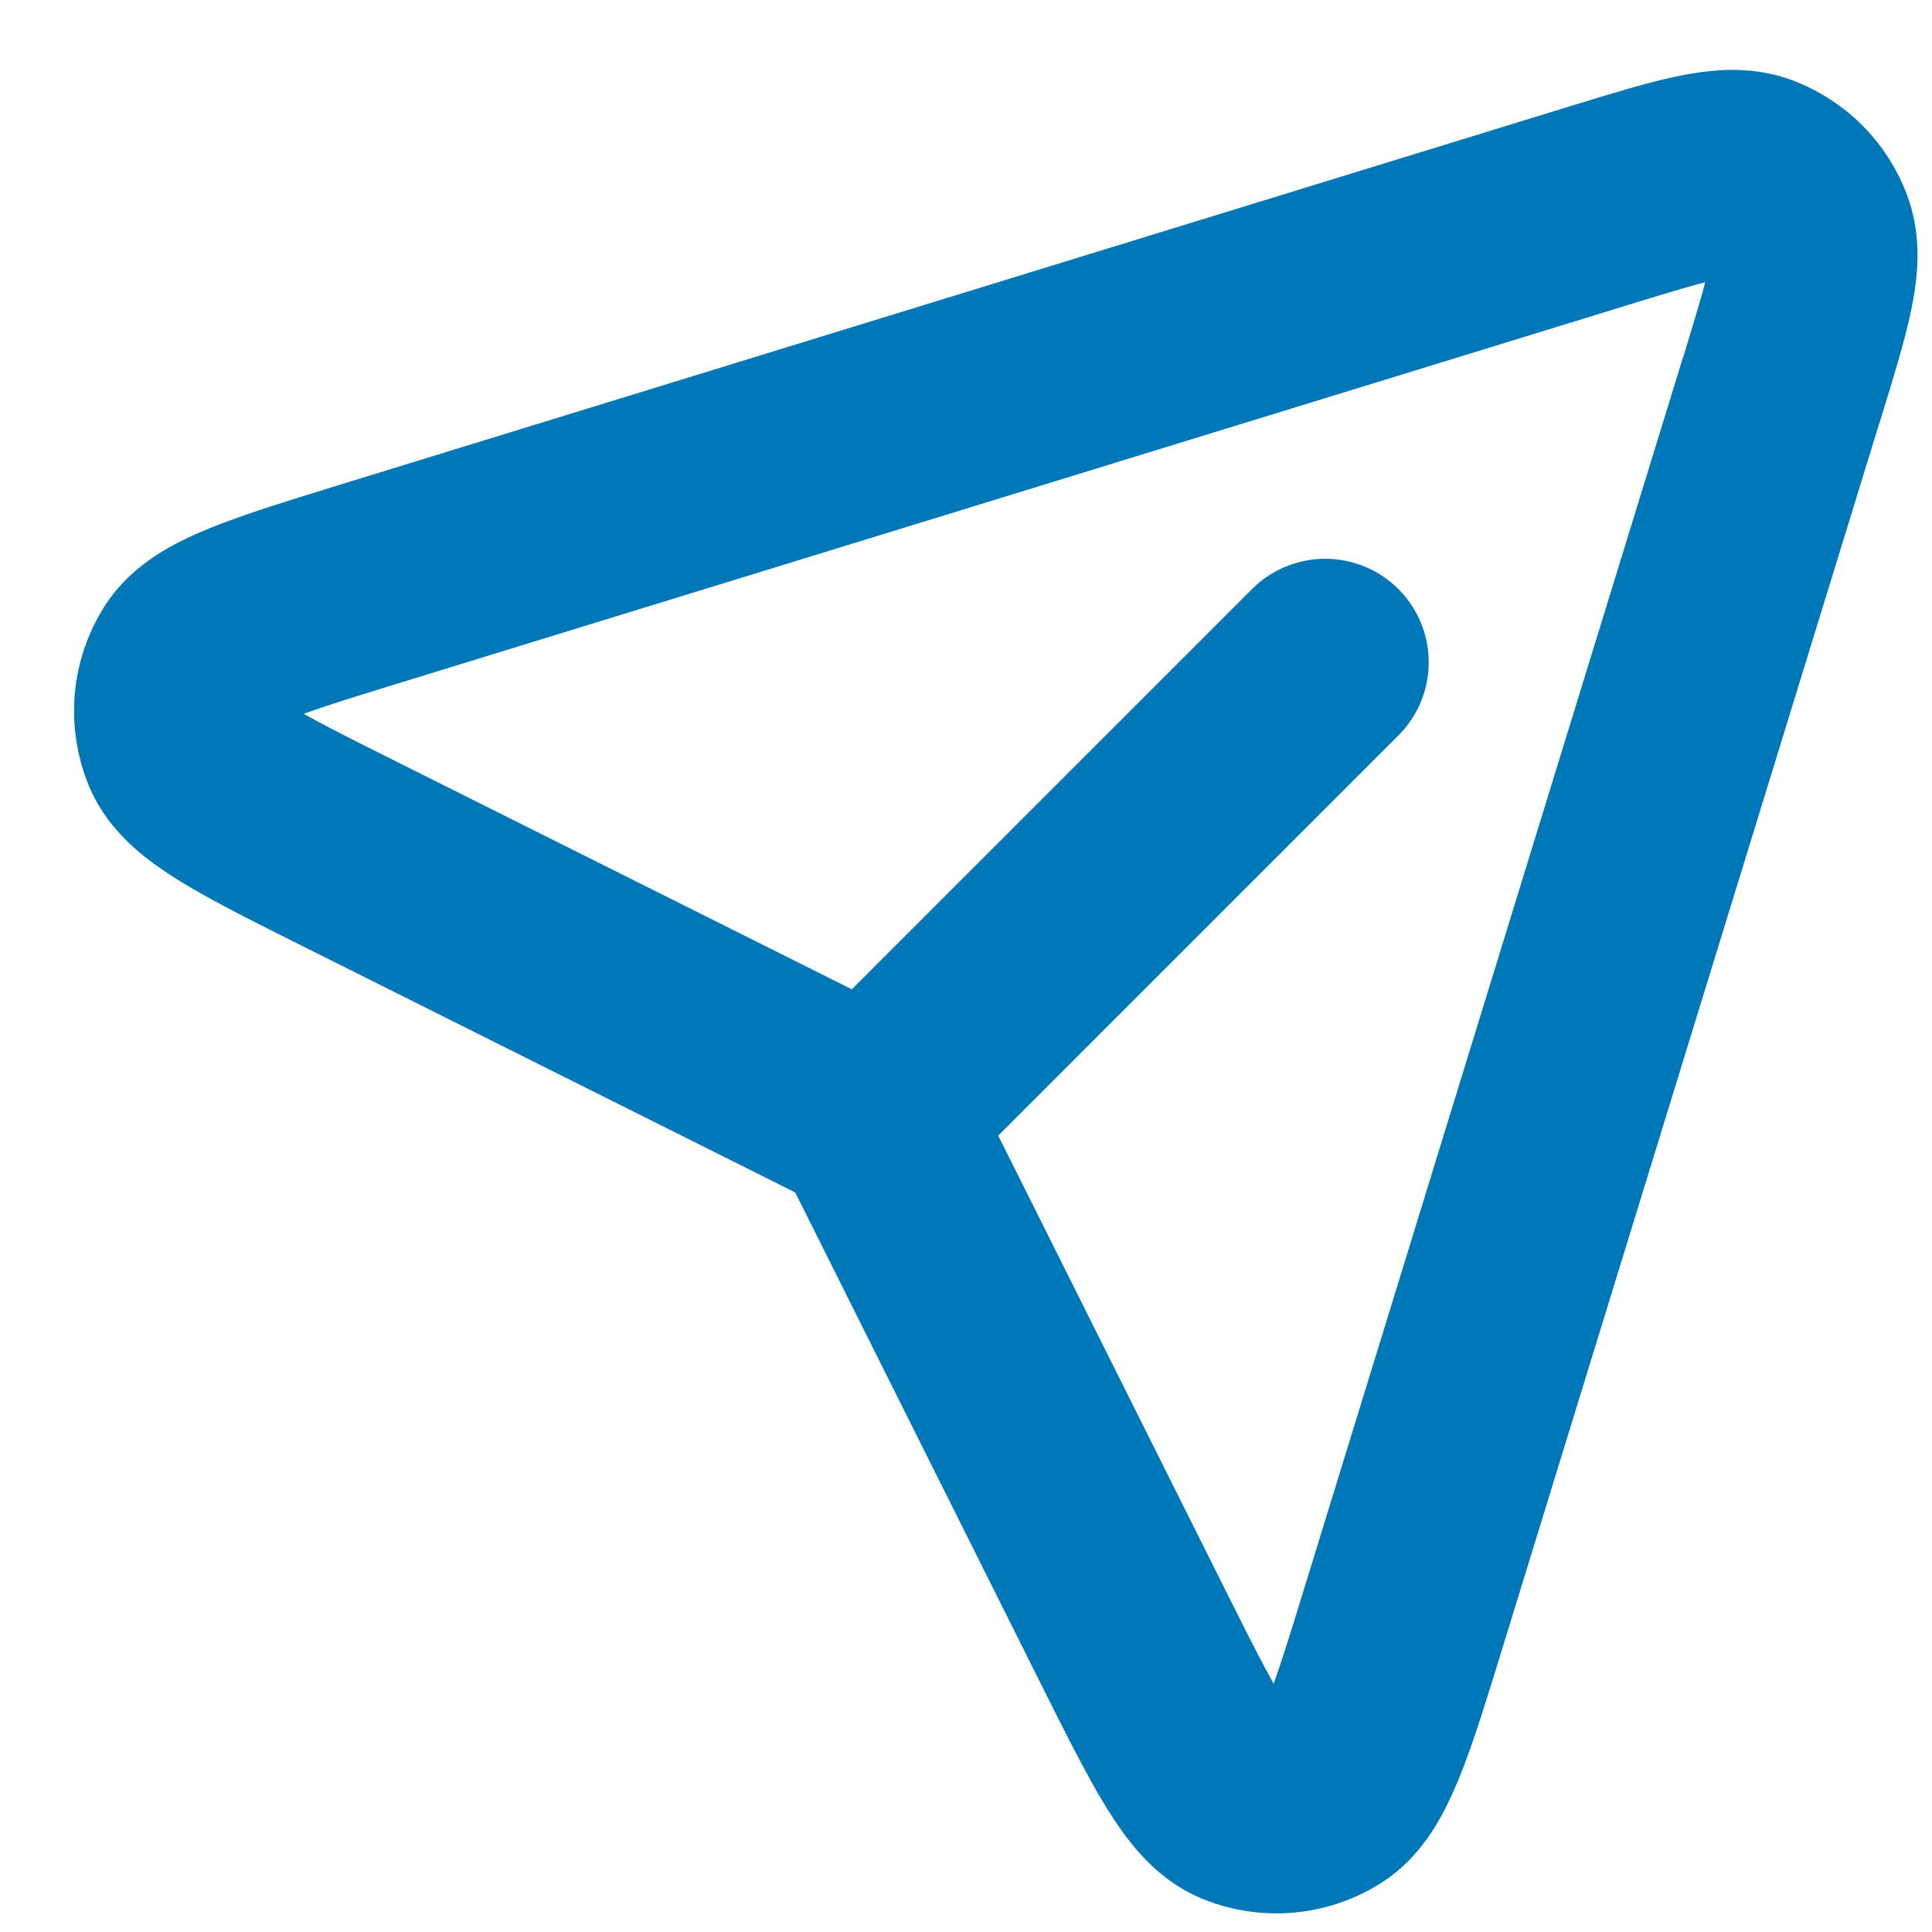 <svg width="14" height="14" viewBox="0 0 14 14" fill="none" xmlns="http://www.w3.org/2000/svg">
<path d="M6.372 8.03L9.603 4.799M12.907 2.828L10.18 11.691C9.936 12.485 9.814 12.882 9.603 13.014C9.42 13.128 9.194 13.147 8.995 13.065C8.765 12.969 8.579 12.597 8.207 11.854L6.48 8.399C6.421 8.281 6.391 8.222 6.352 8.171C6.317 8.126 6.276 8.085 6.231 8.05C6.181 8.012 6.123 7.983 6.01 7.926L2.548 6.195C1.804 5.823 1.433 5.637 1.337 5.408C1.255 5.209 1.273 4.982 1.388 4.799C1.519 4.588 1.917 4.466 2.711 4.221L11.574 1.494C12.199 1.302 12.511 1.206 12.722 1.283C12.906 1.351 13.051 1.496 13.118 1.679C13.196 1.89 13.1 2.203 12.908 2.827L12.907 2.828Z" stroke="#0077B6" stroke-width="1.5" stroke-linecap="round" stroke-linejoin="round"/>
</svg>
